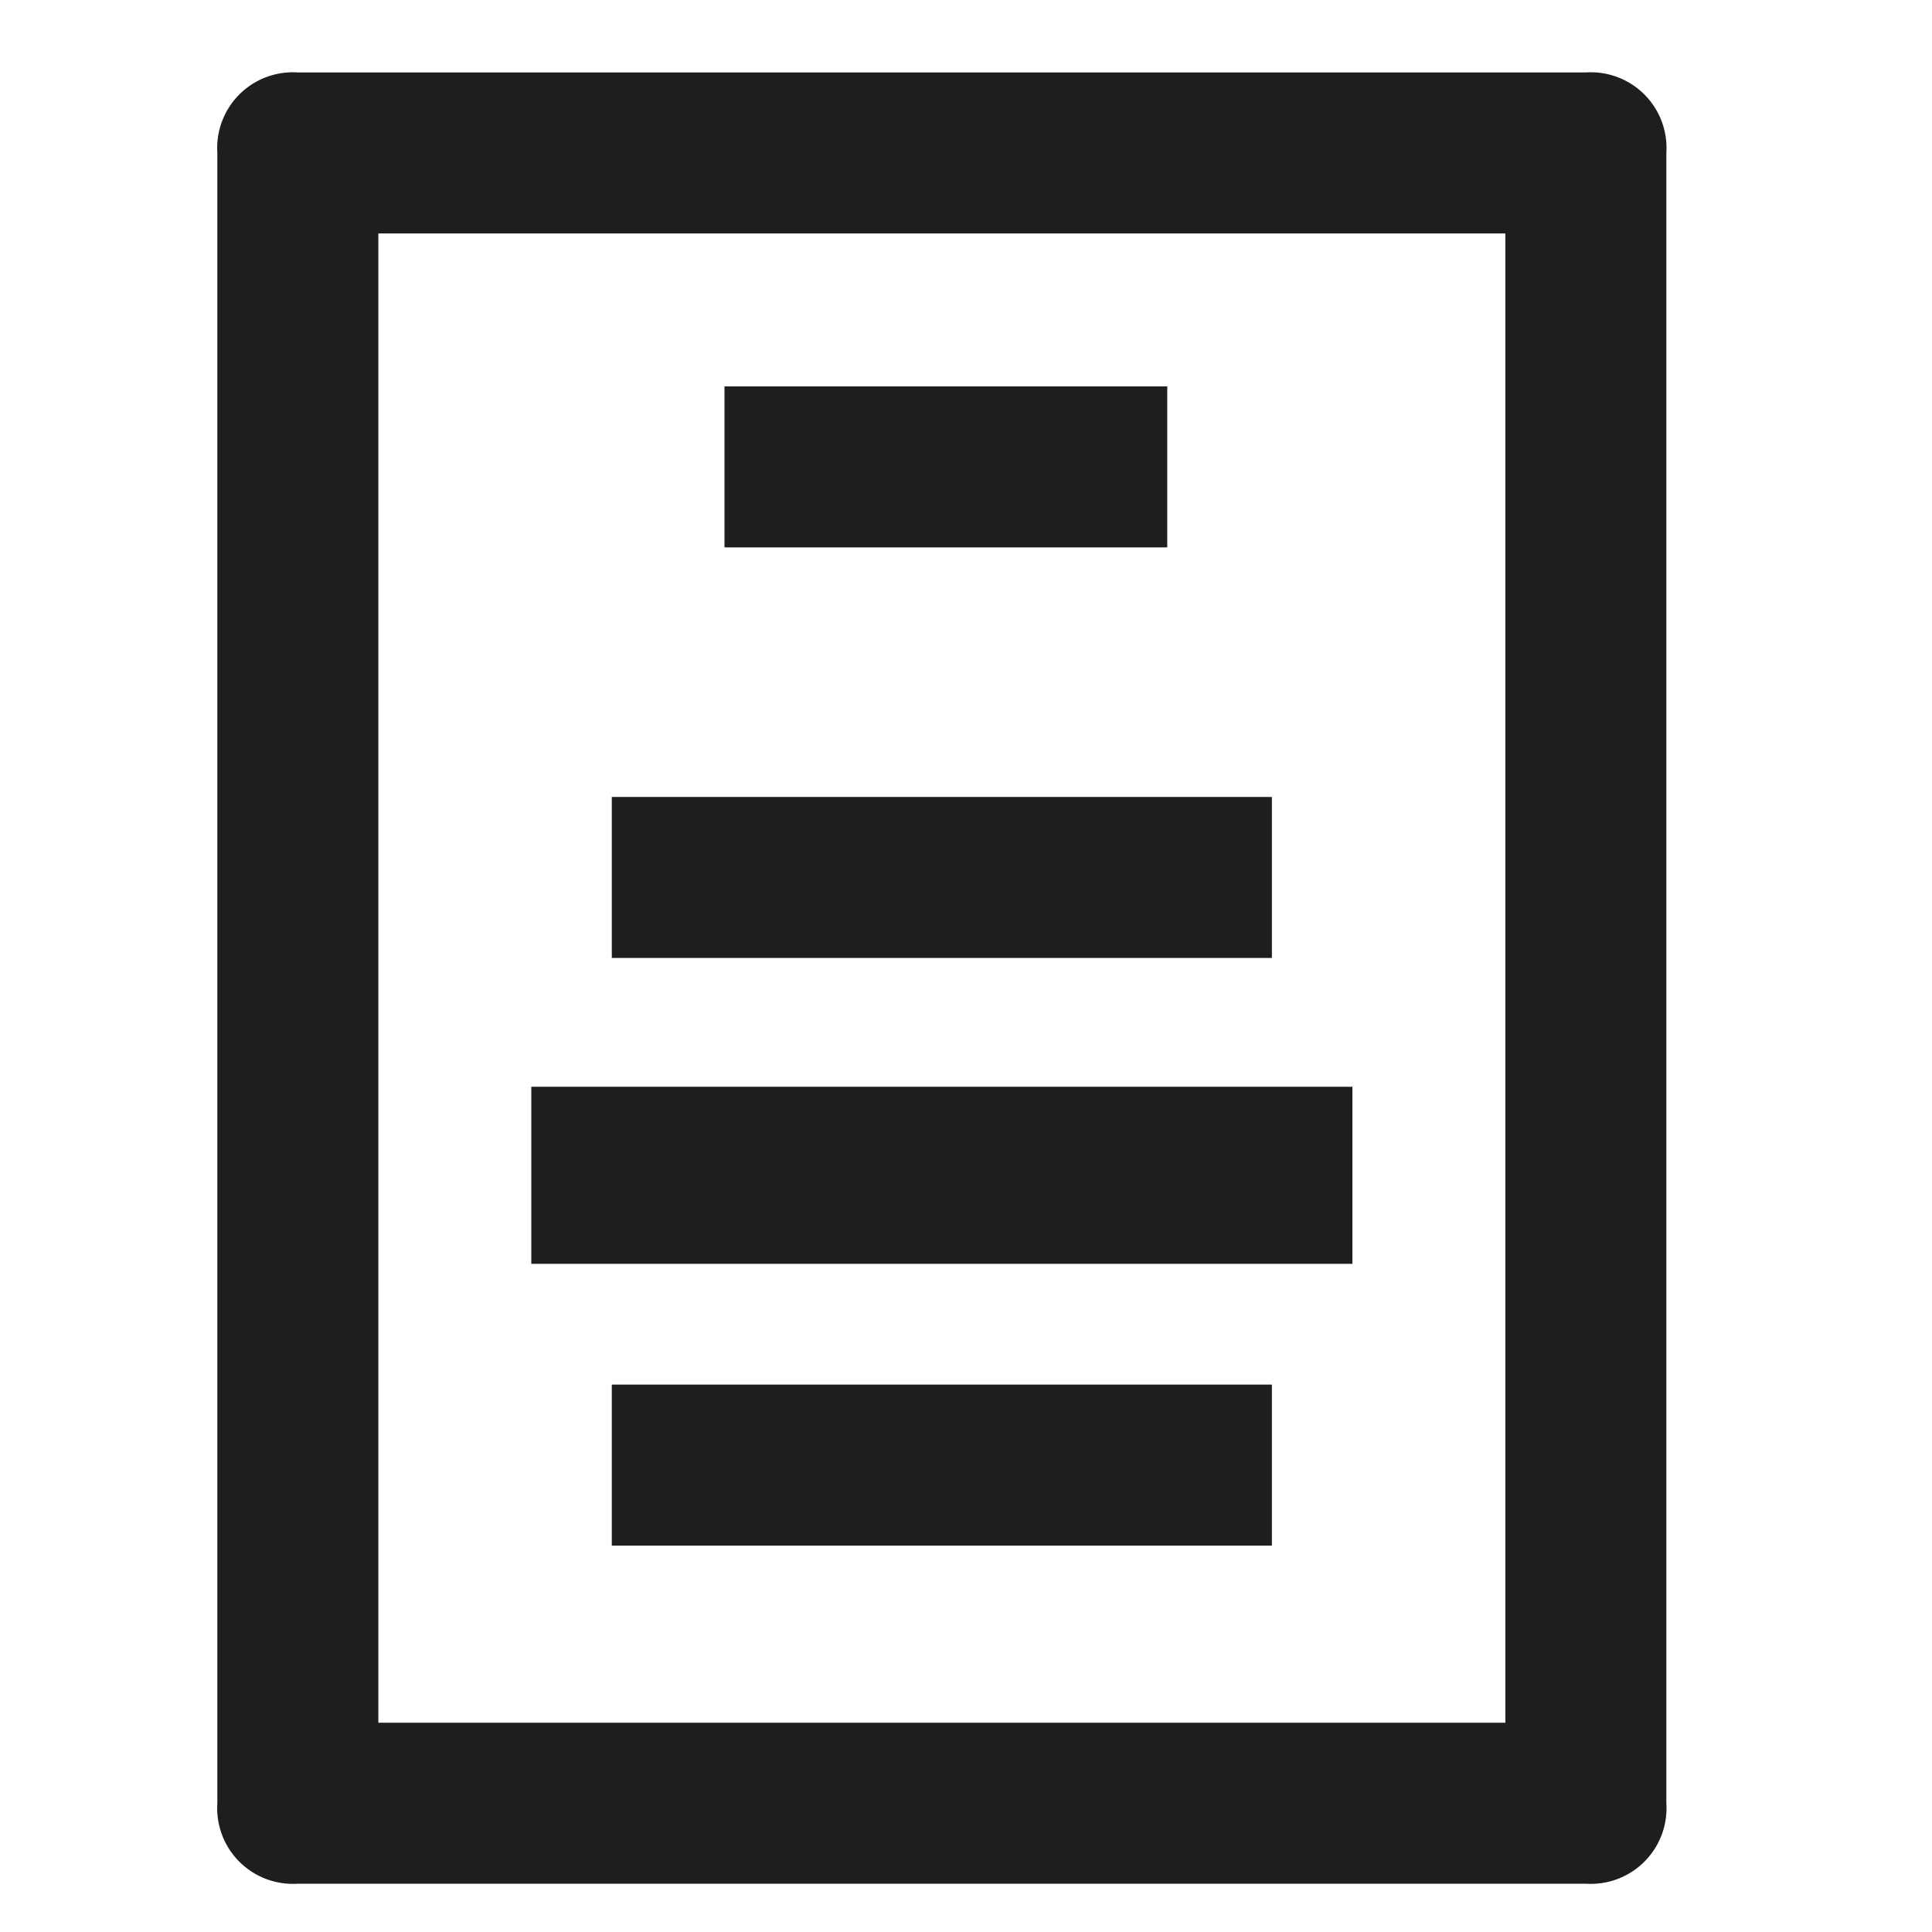
<svg xmlns="http://www.w3.org/2000/svg" viewBox="0 0 24 24"><path d="M19.7.9h-16a.94.94 0 0 0-1 1v20.5a.94.94 0 0 0 1 1h16a.94.94 0 0 0 1-1V1.9a.94.94 0 0 0-1-1Zm-1 20.5h-14V2.9h14Zm-1.9-6.8H6.6m10.2-1.1H6.6v2.2h10.2Zm-2.3-7.7H9m5.5-1H9v2h5.5Zm1.3 6.1H7.6m8.2-1H7.6v2h8.2Zm0 8.3H7.6m8.2-1H7.6v2h8.2Z" style="fill:#1e1e1e"/></svg>